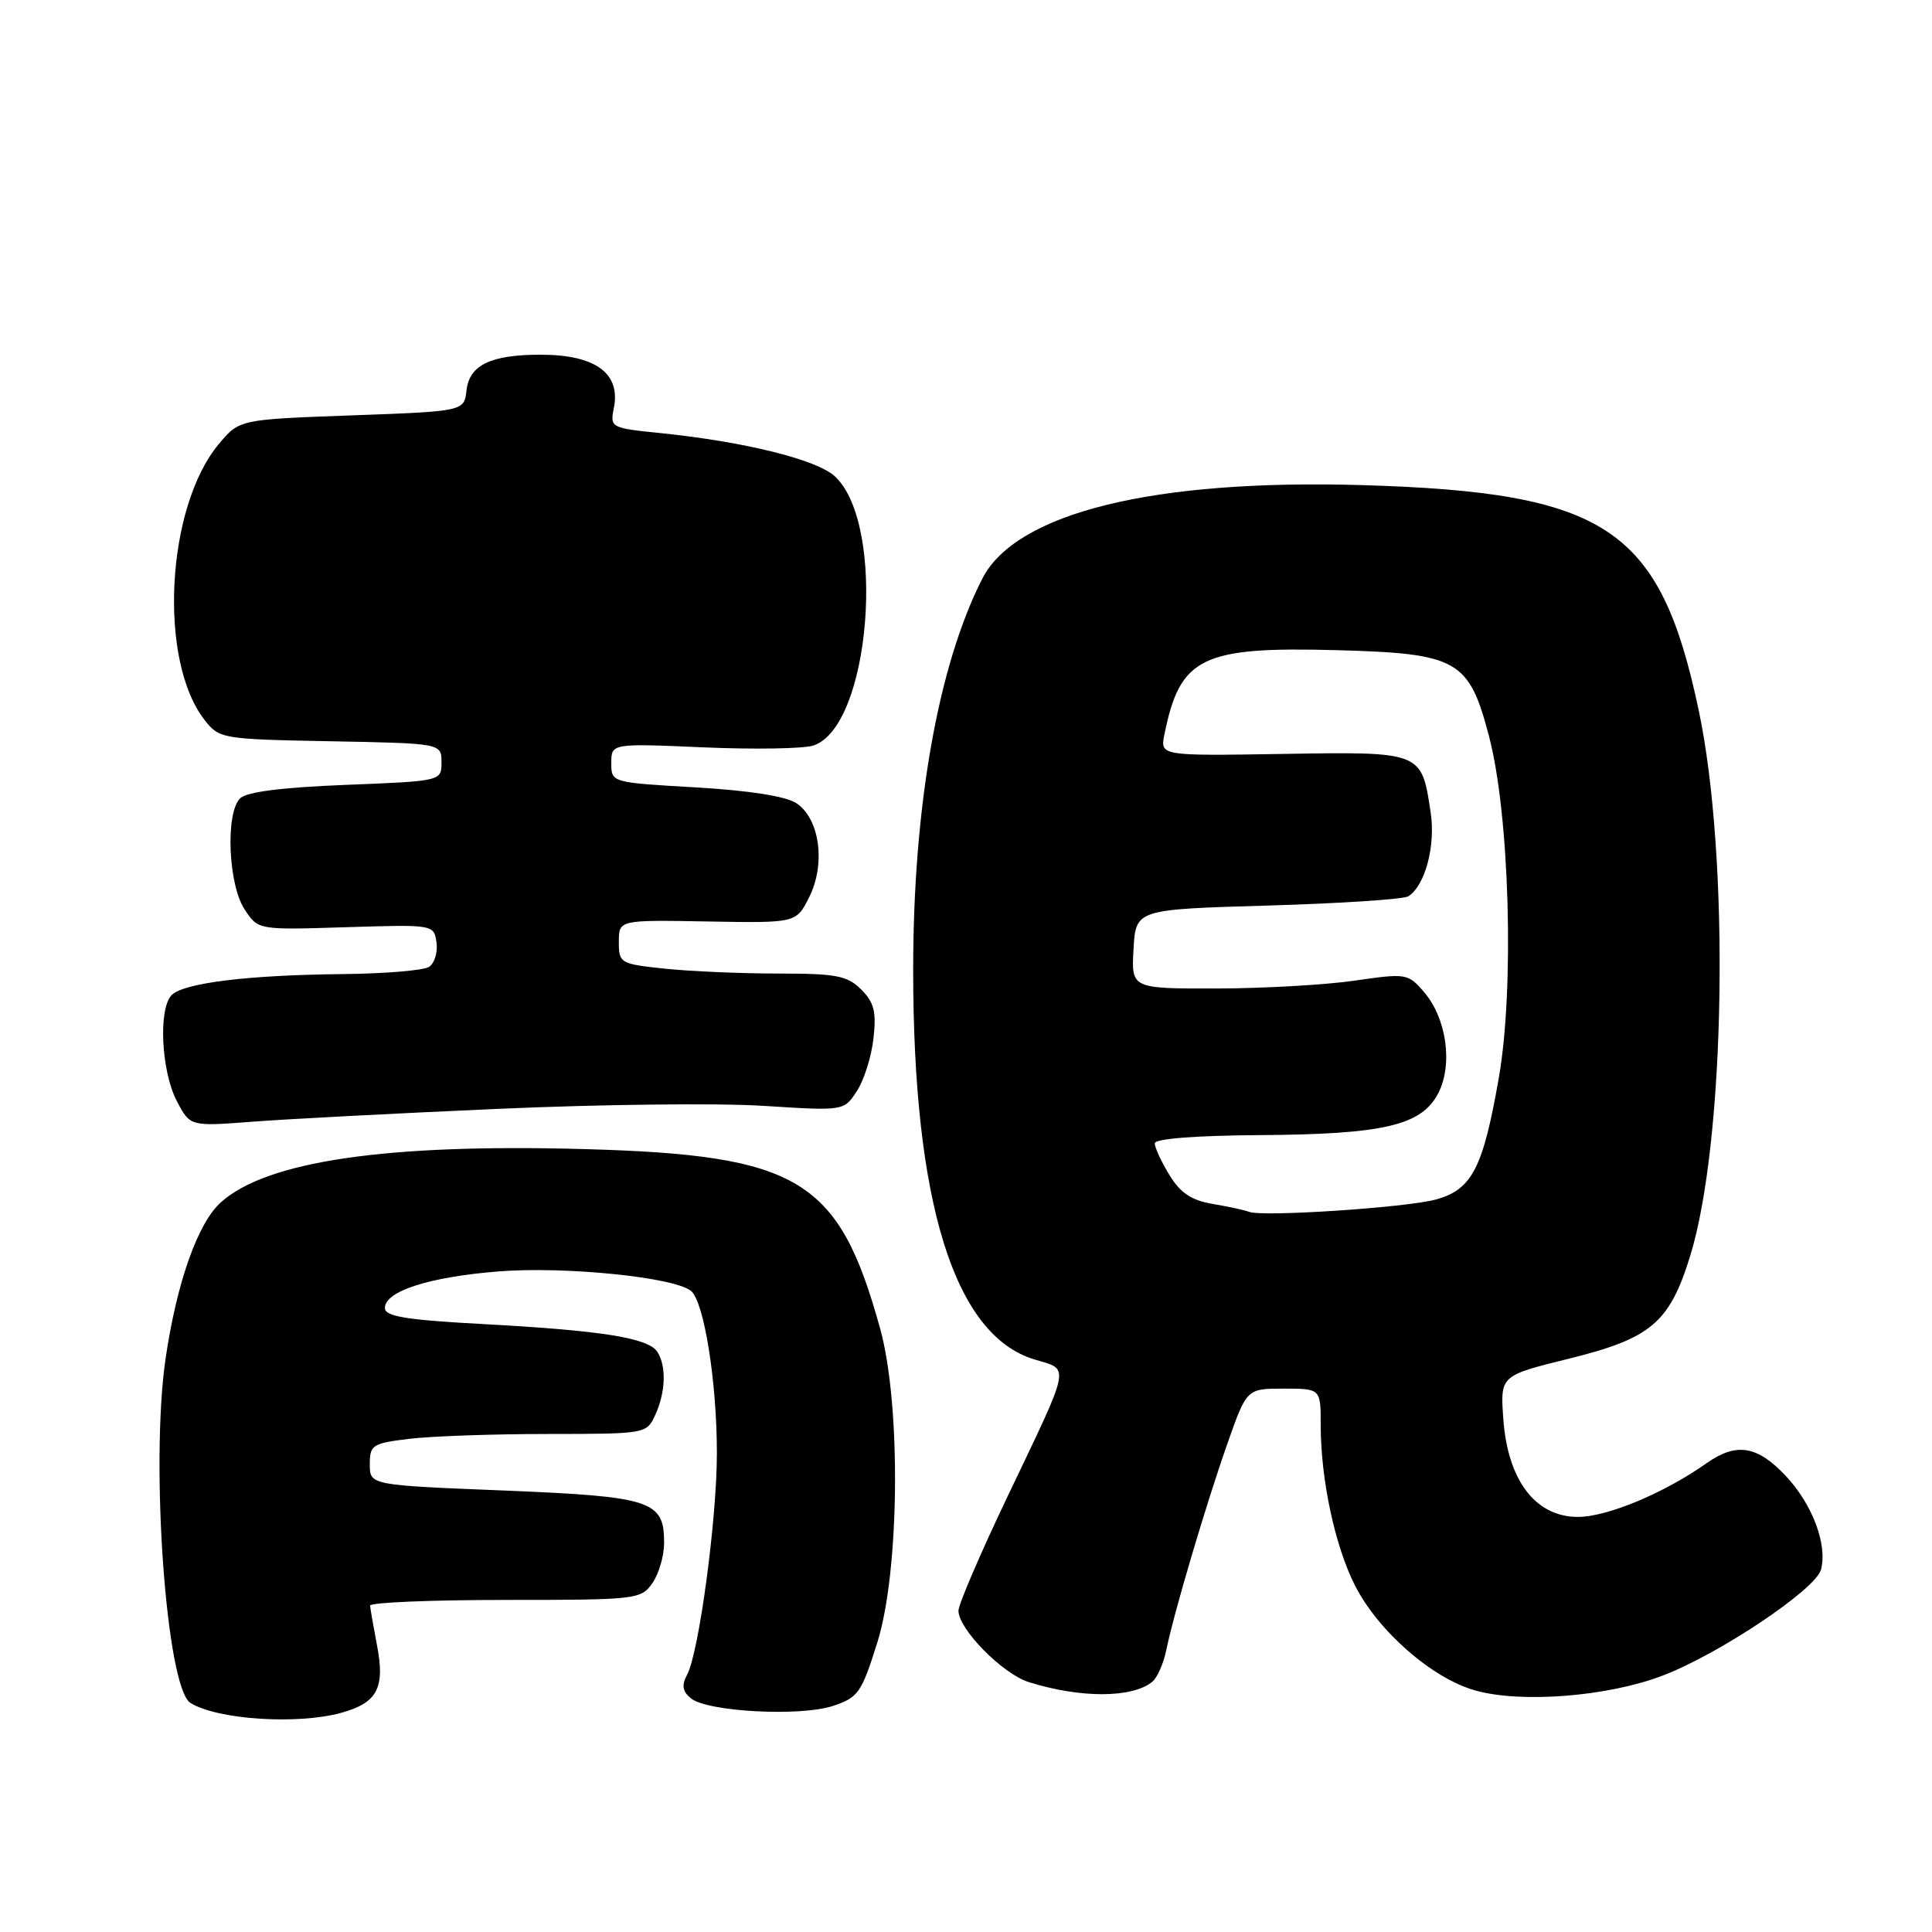 <?xml version="1.0" encoding="UTF-8" standalone="no"?>
<!DOCTYPE svg PUBLIC "-//W3C//DTD SVG 1.1//EN" "http://www.w3.org/Graphics/SVG/1.1/DTD/svg11.dtd" >
<svg xmlns="http://www.w3.org/2000/svg" xmlns:xlink="http://www.w3.org/1999/xlink" version="1.1" viewBox="0 0 256 256">
 <g >
 <path fill="currentColor"
d=" M 45.24 226.95 C 50.01 225.63 51.05 223.65 49.95 217.99 C 49.48 215.52 49.07 213.16 49.04 212.75 C 49.02 212.34 57.07 212.00 66.94 212.00 C 84.35 212.00 84.93 211.93 86.44 209.78 C 87.30 208.56 88.00 206.15 88.00 204.43 C 88.00 198.83 86.35 198.30 66.75 197.50 C 49.00 196.79 49.00 196.79 49.00 194.03 C 49.00 191.46 49.34 191.24 54.25 190.65 C 57.14 190.30 65.39 190.01 72.59 190.01 C 85.64 190.00 85.68 189.99 86.84 187.45 C 88.20 184.46 88.32 181.05 87.11 179.14 C 85.93 177.29 79.86 176.31 64.25 175.46 C 53.80 174.90 51.00 174.44 51.00 173.32 C 51.00 171.09 56.86 169.20 66.06 168.47 C 74.87 167.77 89.38 169.24 91.57 171.06 C 93.30 172.50 95.00 183.17 94.99 192.58 C 94.99 201.32 92.61 219.00 91.04 221.92 C 90.30 223.30 90.43 224.12 91.54 225.03 C 93.69 226.82 106.00 227.48 110.35 226.05 C 113.72 224.94 114.15 224.32 116.24 217.67 C 119.21 208.25 119.41 186.16 116.63 176.07 C 111.15 156.22 105.93 153.05 77.41 152.26 C 51.19 151.53 35.35 153.85 29.26 159.32 C 26.20 162.06 23.41 169.98 21.94 180.03 C 19.89 194.00 22.04 223.67 25.24 225.65 C 28.83 227.87 39.45 228.56 45.24 226.95 Z  M 152.69 222.84 C 153.34 222.30 154.17 220.43 154.53 218.68 C 155.54 213.73 159.83 199.25 162.65 191.25 C 165.20 184.00 165.20 184.00 170.10 184.00 C 175.00 184.00 175.00 184.00 175.00 188.82 C 175.00 196.02 176.88 204.84 179.54 210.08 C 182.61 216.14 189.78 222.40 195.49 224.00 C 201.59 225.71 213.07 224.80 220.30 222.03 C 227.81 219.17 240.61 210.60 241.29 207.98 C 242.17 204.65 240.14 199.29 236.59 195.53 C 232.84 191.55 230.07 191.11 226.15 193.87 C 220.53 197.84 212.96 201.00 209.08 201.00 C 203.47 201.00 199.78 196.17 199.20 188.04 C 198.78 182.28 198.78 182.28 207.86 180.04 C 218.78 177.34 221.22 175.28 223.96 166.41 C 228.64 151.23 229.23 113.65 225.08 94.08 C 219.97 69.95 212.93 65.24 180.50 64.28 C 152.80 63.47 134.62 67.95 130.16 76.68 C 124.31 88.16 121.00 106.86 121.00 128.50 C 121.00 159.42 126.47 176.96 137.09 180.14 C 141.81 181.56 142.03 180.44 133.44 198.43 C 129.90 205.85 127.00 212.60 127.00 213.43 C 127.00 215.86 132.84 221.79 136.30 222.88 C 143.15 225.04 150.05 225.02 152.69 222.84 Z  M 66.00 146.93 C 79.47 146.33 95.30 146.15 101.16 146.53 C 111.82 147.21 111.82 147.21 113.53 144.59 C 114.48 143.15 115.47 140.01 115.74 137.60 C 116.14 134.07 115.83 132.83 114.12 131.12 C 112.28 129.28 110.83 129.00 103.15 129.00 C 98.28 129.00 91.53 128.71 88.15 128.36 C 82.17 127.73 82.00 127.63 82.00 124.80 C 82.00 121.89 82.00 121.89 93.75 122.10 C 105.50 122.31 105.50 122.31 107.22 118.88 C 109.44 114.47 108.62 108.45 105.51 106.42 C 104.11 105.50 99.22 104.74 92.15 104.33 C 81.00 103.69 81.00 103.69 81.00 101.10 C 81.00 98.50 81.00 98.50 93.25 99.03 C 99.99 99.32 106.54 99.21 107.80 98.78 C 115.35 96.25 117.48 69.55 110.65 63.14 C 108.28 60.91 98.73 58.54 87.54 57.39 C 80.92 56.72 80.82 56.66 81.34 54.06 C 82.26 49.45 78.89 47.00 71.63 47.00 C 65.05 47.00 62.20 48.36 61.82 51.70 C 61.50 54.50 61.50 54.50 46.61 55.04 C 31.72 55.58 31.72 55.58 28.99 58.84 C 21.99 67.23 20.95 87.58 27.13 95.43 C 29.06 97.89 29.44 97.95 43.80 98.22 C 58.50 98.50 58.50 98.50 58.50 101.00 C 58.50 103.50 58.50 103.50 45.80 104.00 C 37.28 104.34 32.66 104.93 31.80 105.80 C 29.86 107.75 30.24 117.19 32.40 120.48 C 34.19 123.23 34.19 123.23 45.85 122.86 C 57.49 122.50 57.50 122.50 57.84 124.89 C 58.02 126.20 57.57 127.66 56.84 128.12 C 56.10 128.59 51.00 129.01 45.50 129.07 C 32.92 129.19 24.36 130.24 22.75 131.85 C 20.96 133.65 21.36 141.92 23.42 145.88 C 25.19 149.26 25.19 149.26 33.34 148.64 C 37.83 148.29 52.52 147.52 66.00 146.93 Z  M 165.50 160.57 C 164.95 160.35 162.79 159.88 160.70 159.53 C 157.86 159.05 156.41 158.08 154.96 155.70 C 153.88 153.94 153.01 152.05 153.01 151.50 C 153.01 150.89 158.31 150.47 166.75 150.41 C 183.33 150.31 188.36 149.14 190.57 144.87 C 192.55 141.03 191.68 134.89 188.65 131.40 C 186.56 128.99 186.30 128.95 179.50 129.94 C 175.65 130.50 167.41 130.97 161.20 130.98 C 149.90 131.00 149.90 131.00 150.20 125.75 C 150.50 120.50 150.50 120.50 168.00 119.99 C 177.62 119.71 186.00 119.16 186.62 118.76 C 188.84 117.33 190.24 112.08 189.57 107.65 C 188.36 99.57 188.44 99.60 169.99 99.90 C 153.72 100.16 153.72 100.16 154.29 97.33 C 156.35 87.07 159.22 85.67 177.12 86.15 C 193.18 86.59 194.65 87.42 197.31 97.59 C 200.02 107.91 200.68 130.97 198.60 142.82 C 196.51 154.78 195.05 157.62 190.27 158.94 C 186.36 160.01 167.23 161.28 165.50 160.57 Z "/>
</g>
</svg>